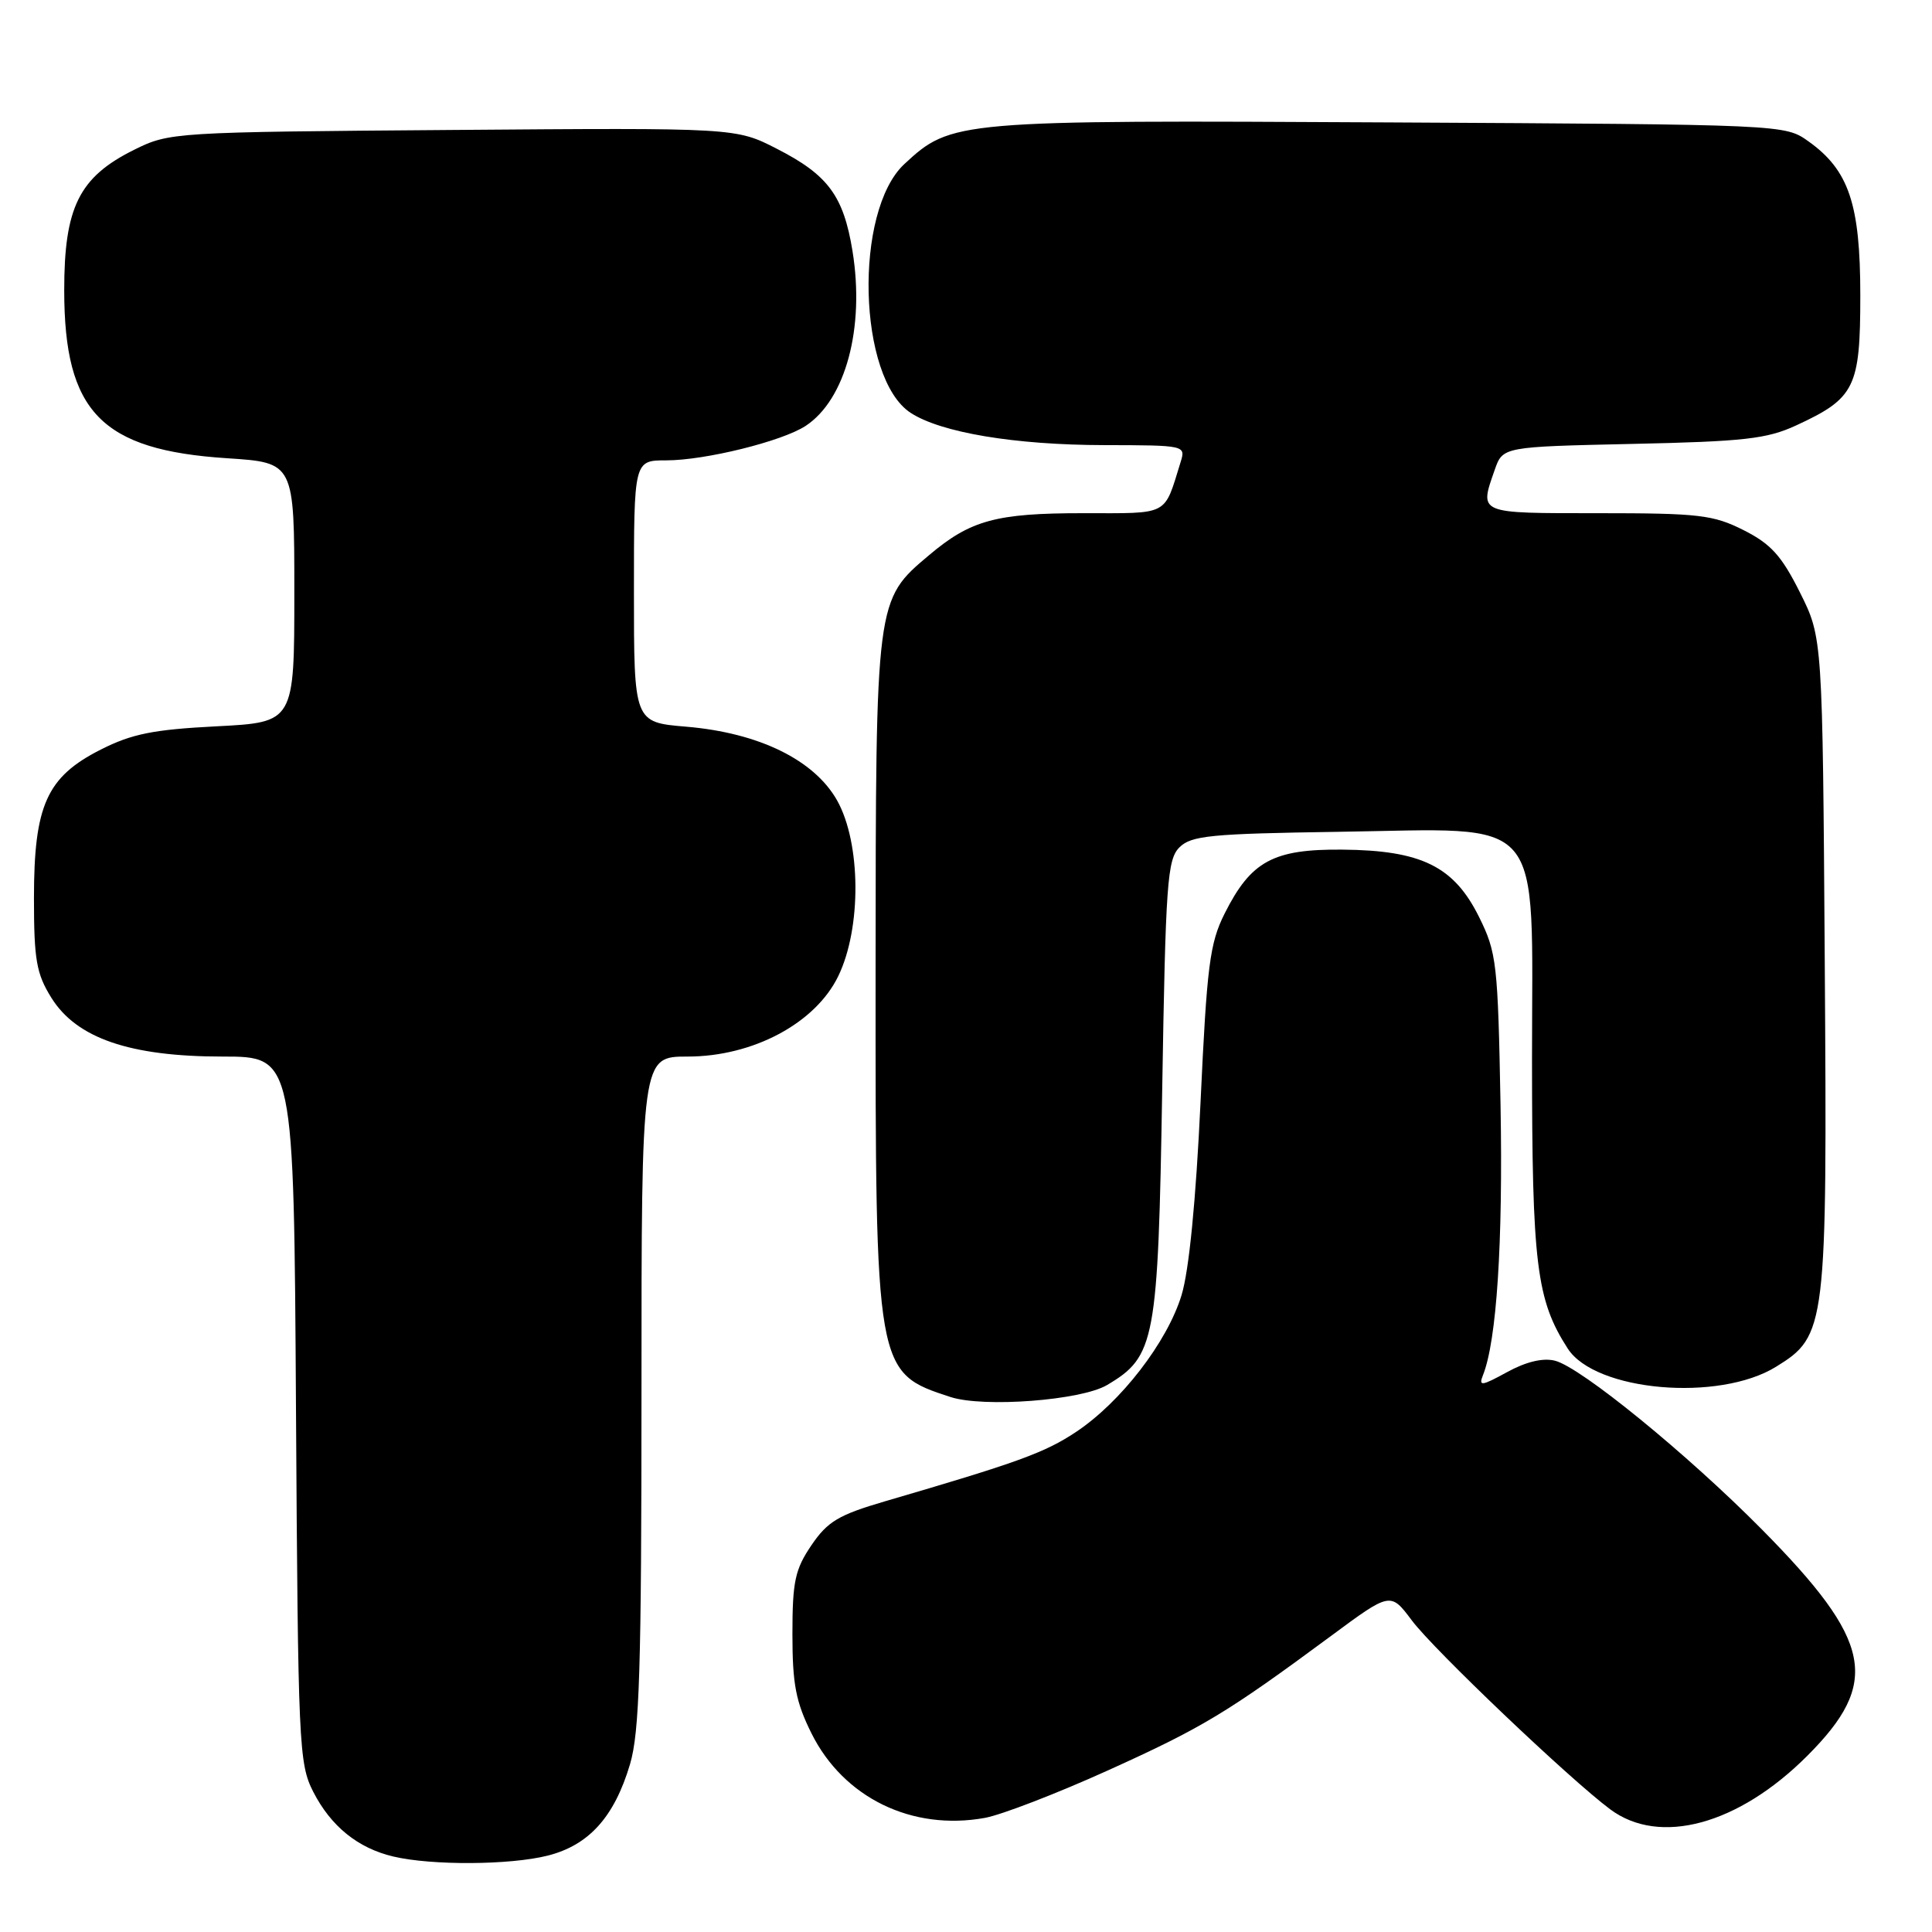 <?xml version="1.0" encoding="UTF-8" standalone="no"?>
<!DOCTYPE svg PUBLIC "-//W3C//DTD SVG 1.1//EN" "http://www.w3.org/Graphics/SVG/1.1/DTD/svg11.dtd" >
<svg xmlns="http://www.w3.org/2000/svg" xmlns:xlink="http://www.w3.org/1999/xlink" version="1.1" viewBox="0 0 256 256">
 <g >
 <path fill="currentColor"
d=" M 72.57 245.88 C 78.03 244.50 81.40 240.77 83.48 233.77 C 84.74 229.51 85.00 221.12 85.00 184.32 C 85.00 140.00 85.00 140.00 91.11 140.00 C 99.78 140.00 108.06 135.58 111.08 129.33 C 114.17 122.95 114.09 111.71 110.92 106.06 C 107.89 100.69 100.55 97.10 90.93 96.29 C 84.00 95.71 84.00 95.71 84.00 78.35 C 84.00 61.00 84.00 61.00 88.29 61.00 C 93.42 61.00 103.62 58.48 106.74 56.44 C 112.05 52.96 114.61 43.42 112.96 33.26 C 111.77 25.95 109.72 23.18 102.95 19.72 C 97.51 16.93 97.51 16.93 60.00 17.22 C 22.92 17.50 22.45 17.53 17.77 19.85 C 10.48 23.47 8.50 27.46 8.51 38.50 C 8.52 54.59 13.43 59.64 30.10 60.72 C 39.00 61.30 39.00 61.30 39.00 78.50 C 39.00 95.71 39.00 95.71 28.70 96.24 C 20.30 96.67 17.47 97.24 13.34 99.33 C 6.19 102.95 4.50 106.71 4.50 119.00 C 4.50 127.17 4.82 129.02 6.80 132.20 C 10.14 137.57 17.20 140.00 29.51 140.00 C 38.94 140.00 38.94 140.00 39.22 186.75 C 39.49 231.23 39.60 233.69 41.50 237.41 C 43.85 242.00 47.42 244.89 52.12 246.00 C 57.22 247.20 67.56 247.14 72.57 245.88 Z  M 146.80 234.59 C 159.36 228.91 162.57 226.97 176.37 216.77 C 184.25 210.94 184.25 210.94 187.08 214.72 C 189.99 218.61 207.99 235.75 213.37 239.75 C 219.91 244.62 230.33 241.80 239.46 232.67 C 249.21 222.92 248.13 217.50 233.46 202.66 C 223.59 192.68 209.48 181.17 206.04 180.30 C 204.45 179.90 202.22 180.43 199.70 181.81 C 196.31 183.67 195.90 183.72 196.50 182.22 C 198.32 177.67 199.16 164.68 198.83 146.50 C 198.48 127.61 198.32 126.22 195.98 121.50 C 192.65 114.79 188.34 112.67 177.86 112.58 C 168.70 112.50 165.76 114.10 162.27 121.05 C 160.30 124.97 159.92 127.94 159.08 146.00 C 158.46 159.12 157.56 168.34 156.56 171.62 C 154.66 177.84 148.51 185.81 142.55 189.76 C 138.41 192.50 134.90 193.78 117.27 198.93 C 111.12 200.73 109.66 201.60 107.52 204.75 C 105.34 207.96 105.00 209.56 105.00 216.54 C 105.00 223.17 105.45 225.51 107.53 229.69 C 111.78 238.21 120.84 242.63 130.50 240.88 C 132.70 240.48 140.04 237.65 146.80 234.59 Z  M 146.68 183.53 C 153.08 179.75 153.45 177.78 154.00 144.28 C 154.45 117.03 154.67 113.89 156.28 112.28 C 157.85 110.72 160.41 110.47 177.28 110.22 C 205.12 109.82 203.00 107.33 203.00 140.31 C 203.00 167.54 203.58 172.25 207.74 178.70 C 211.40 184.36 227.76 185.79 235.34 181.10 C 242.00 176.99 242.12 175.96 241.79 127.50 C 241.50 84.50 241.50 84.50 238.50 78.50 C 236.07 73.64 234.65 72.07 231.04 70.25 C 227.01 68.22 225.14 68.00 211.79 68.00 C 195.71 68.00 196.01 68.13 198.06 62.25 C 199.13 59.20 199.13 59.20 216.31 58.82 C 231.10 58.50 234.13 58.16 238.00 56.37 C 245.80 52.77 246.50 51.35 246.50 39.15 C 246.50 27.05 244.99 22.55 239.63 18.73 C 236.50 16.50 236.49 16.50 184.00 16.22 C 126.67 15.91 126.06 15.96 119.84 21.73 C 113.11 27.98 113.66 50.11 120.66 54.70 C 124.67 57.32 134.46 58.96 146.32 58.98 C 157.07 59.00 157.13 59.01 156.43 61.25 C 154.19 68.45 155.05 68.00 143.49 68.00 C 131.99 68.00 128.60 68.92 123.11 73.56 C 116.02 79.53 116.05 79.36 116.02 128.57 C 116.00 181.79 116.01 181.87 125.94 185.11 C 130.33 186.54 143.25 185.56 146.68 183.53 Z "/>
</g>
</svg>